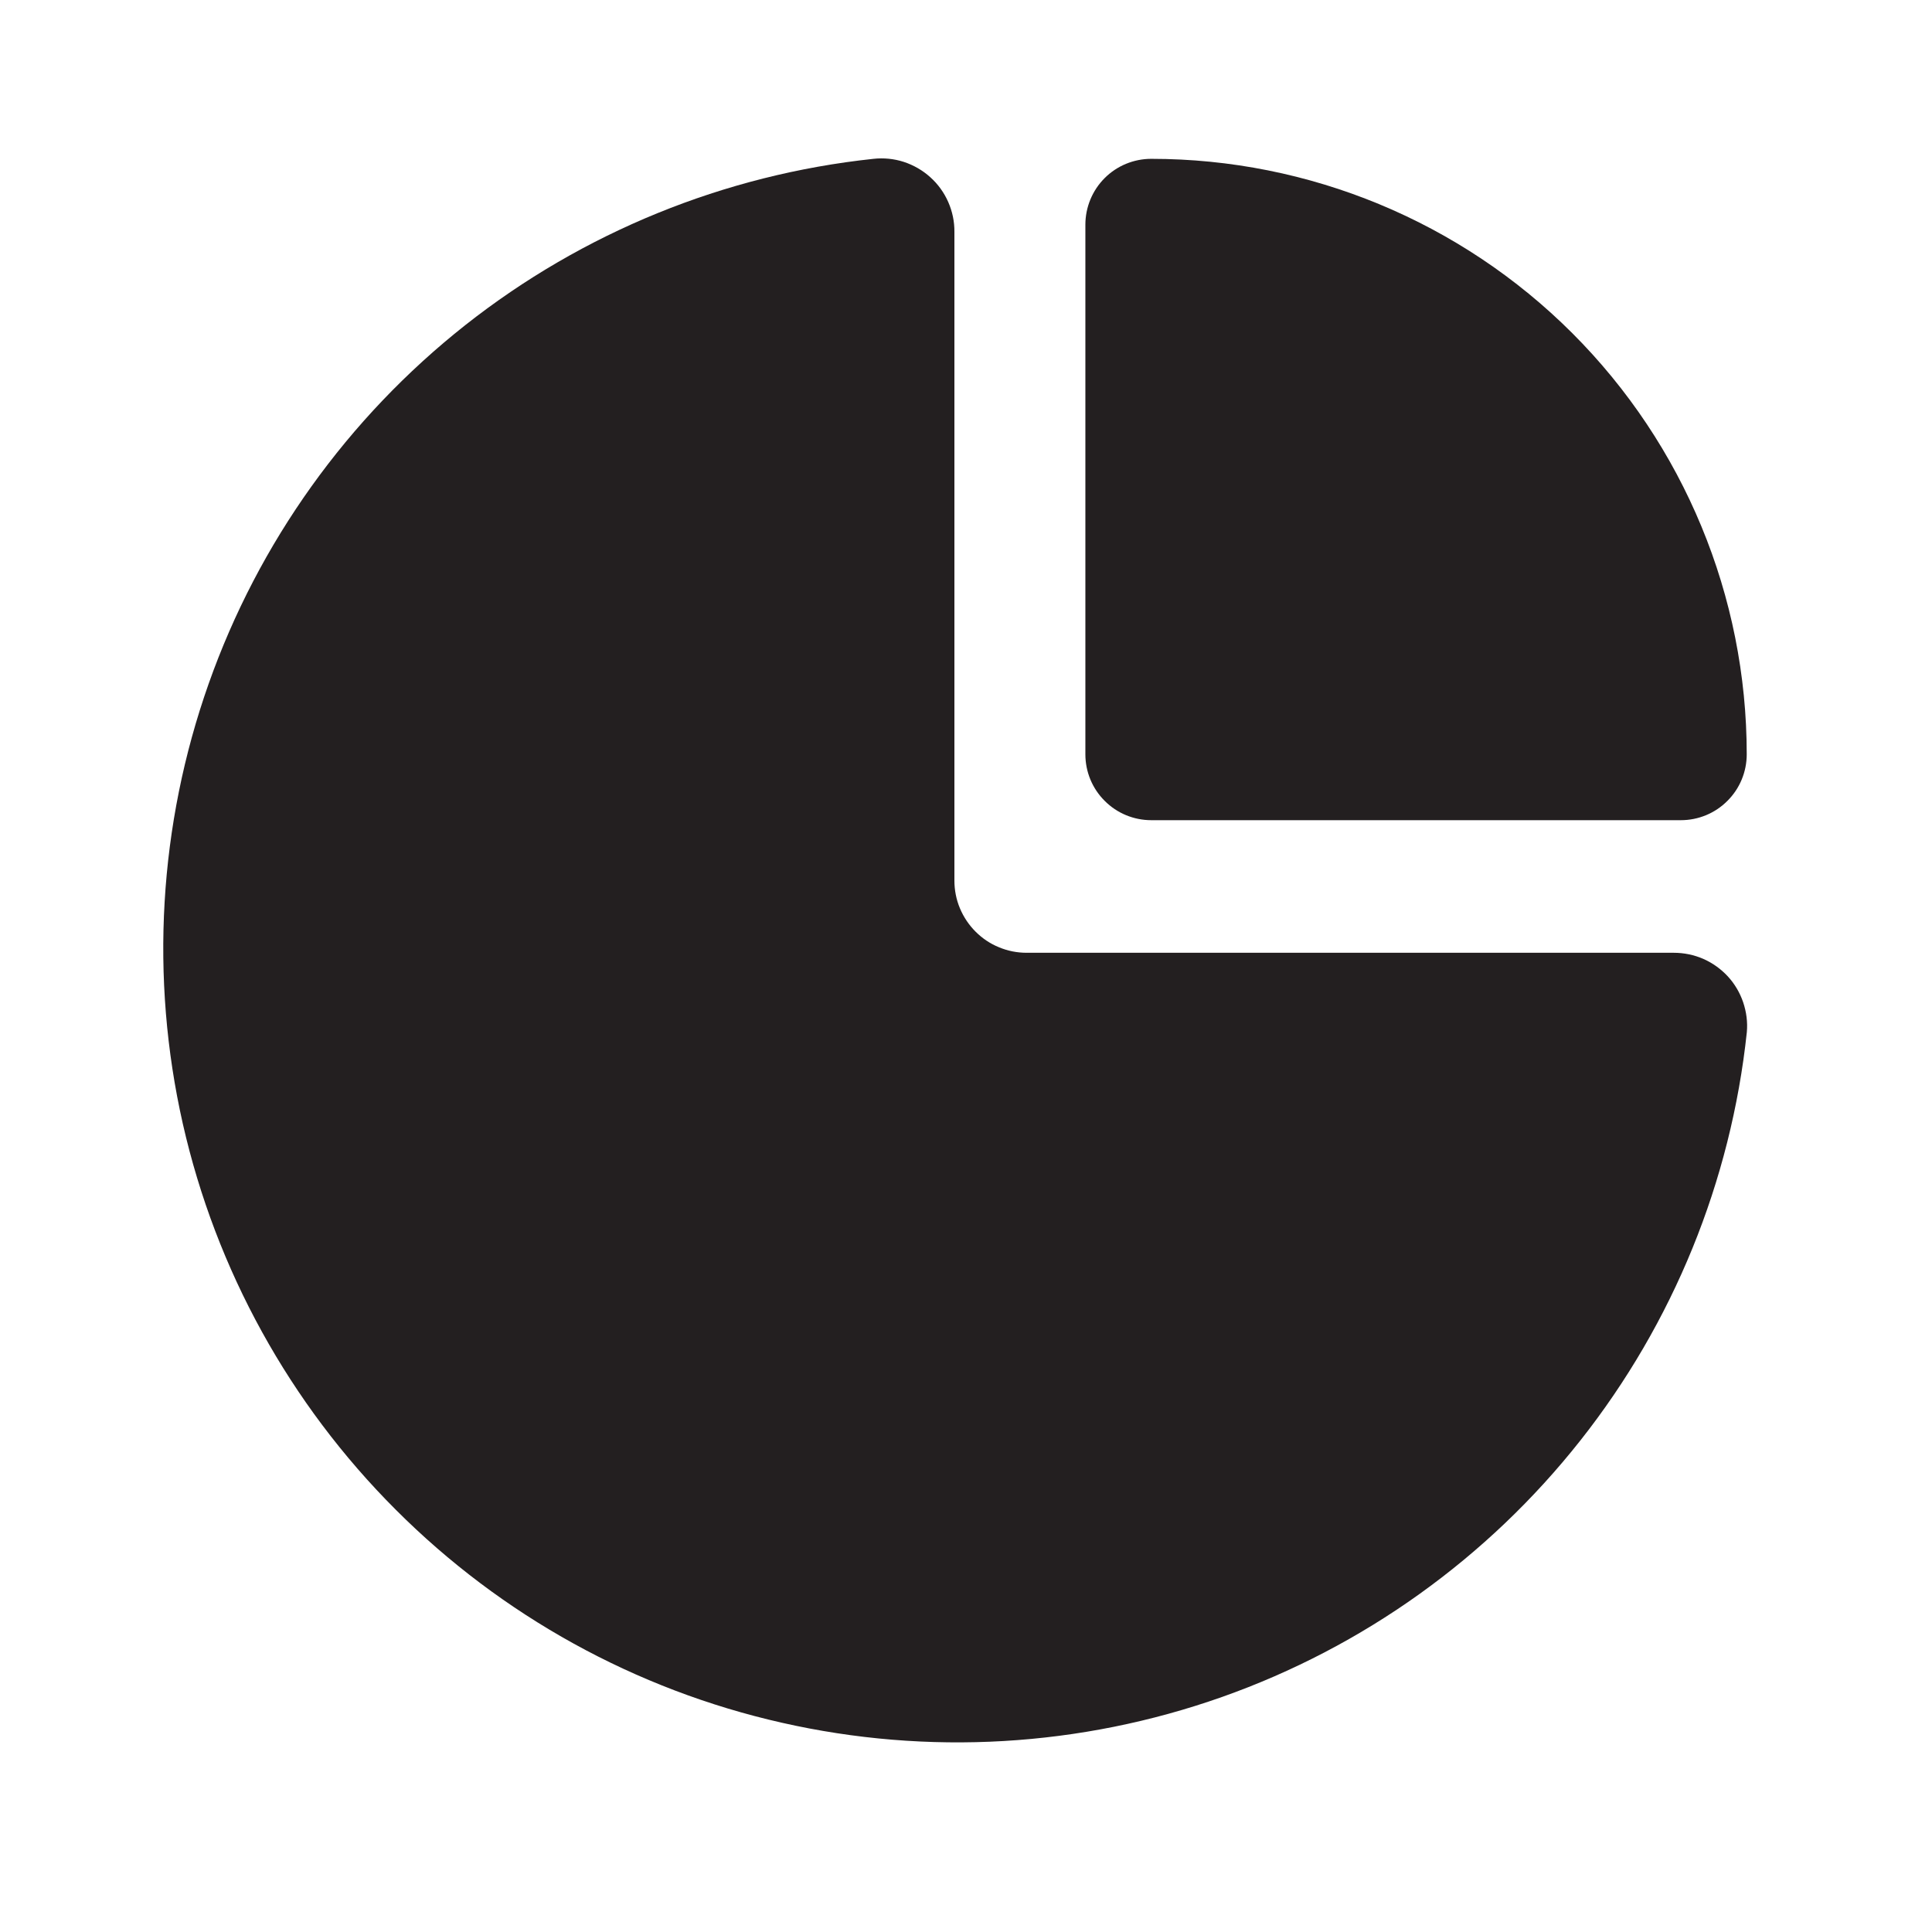 <svg xmlns="http://www.w3.org/2000/svg" width="19" height="19" viewBox="0 0 19 19" fill="none">
<path d="M11.322 8.066H16.53C16.702 8.066 16.867 7.998 16.988 7.876C17.11 7.755 17.178 7.59 17.178 7.418C17.178 5.865 16.561 4.375 15.463 3.277C14.365 2.179 12.875 1.562 11.322 1.562C11.15 1.562 10.985 1.63 10.864 1.751C10.742 1.873 10.674 2.038 10.674 2.21V7.418C10.674 7.59 10.742 7.755 10.864 7.876C10.985 7.998 11.15 8.066 11.322 8.066Z" fill="#231F20"/>
<path d="M16.461 9.37H10.097C10.003 9.37 9.911 9.352 9.825 9.316C9.738 9.281 9.66 9.228 9.594 9.162C9.528 9.096 9.476 9.018 9.44 8.932C9.404 8.846 9.386 8.753 9.386 8.66V2.28C9.387 2.179 9.366 2.079 9.325 1.986C9.284 1.893 9.224 1.81 9.149 1.743C9.074 1.675 8.985 1.624 8.888 1.592C8.792 1.561 8.69 1.551 8.59 1.562C7.124 1.718 5.732 2.285 4.575 3.198C3.418 4.112 2.543 5.334 2.052 6.724C1.561 8.114 1.473 9.614 1.798 11.052C2.124 12.49 2.85 13.806 3.893 14.848C4.935 15.891 6.251 16.617 7.689 16.942C9.126 17.268 10.627 17.18 12.017 16.689C13.406 16.198 14.629 15.323 15.542 14.166C16.456 13.009 17.023 11.617 17.179 10.151C17.188 10.052 17.175 9.952 17.143 9.857C17.111 9.763 17.06 9.676 16.992 9.602C16.924 9.529 16.842 9.47 16.751 9.43C16.659 9.39 16.56 9.37 16.461 9.37Z" fill="#231F20"/>
</svg>